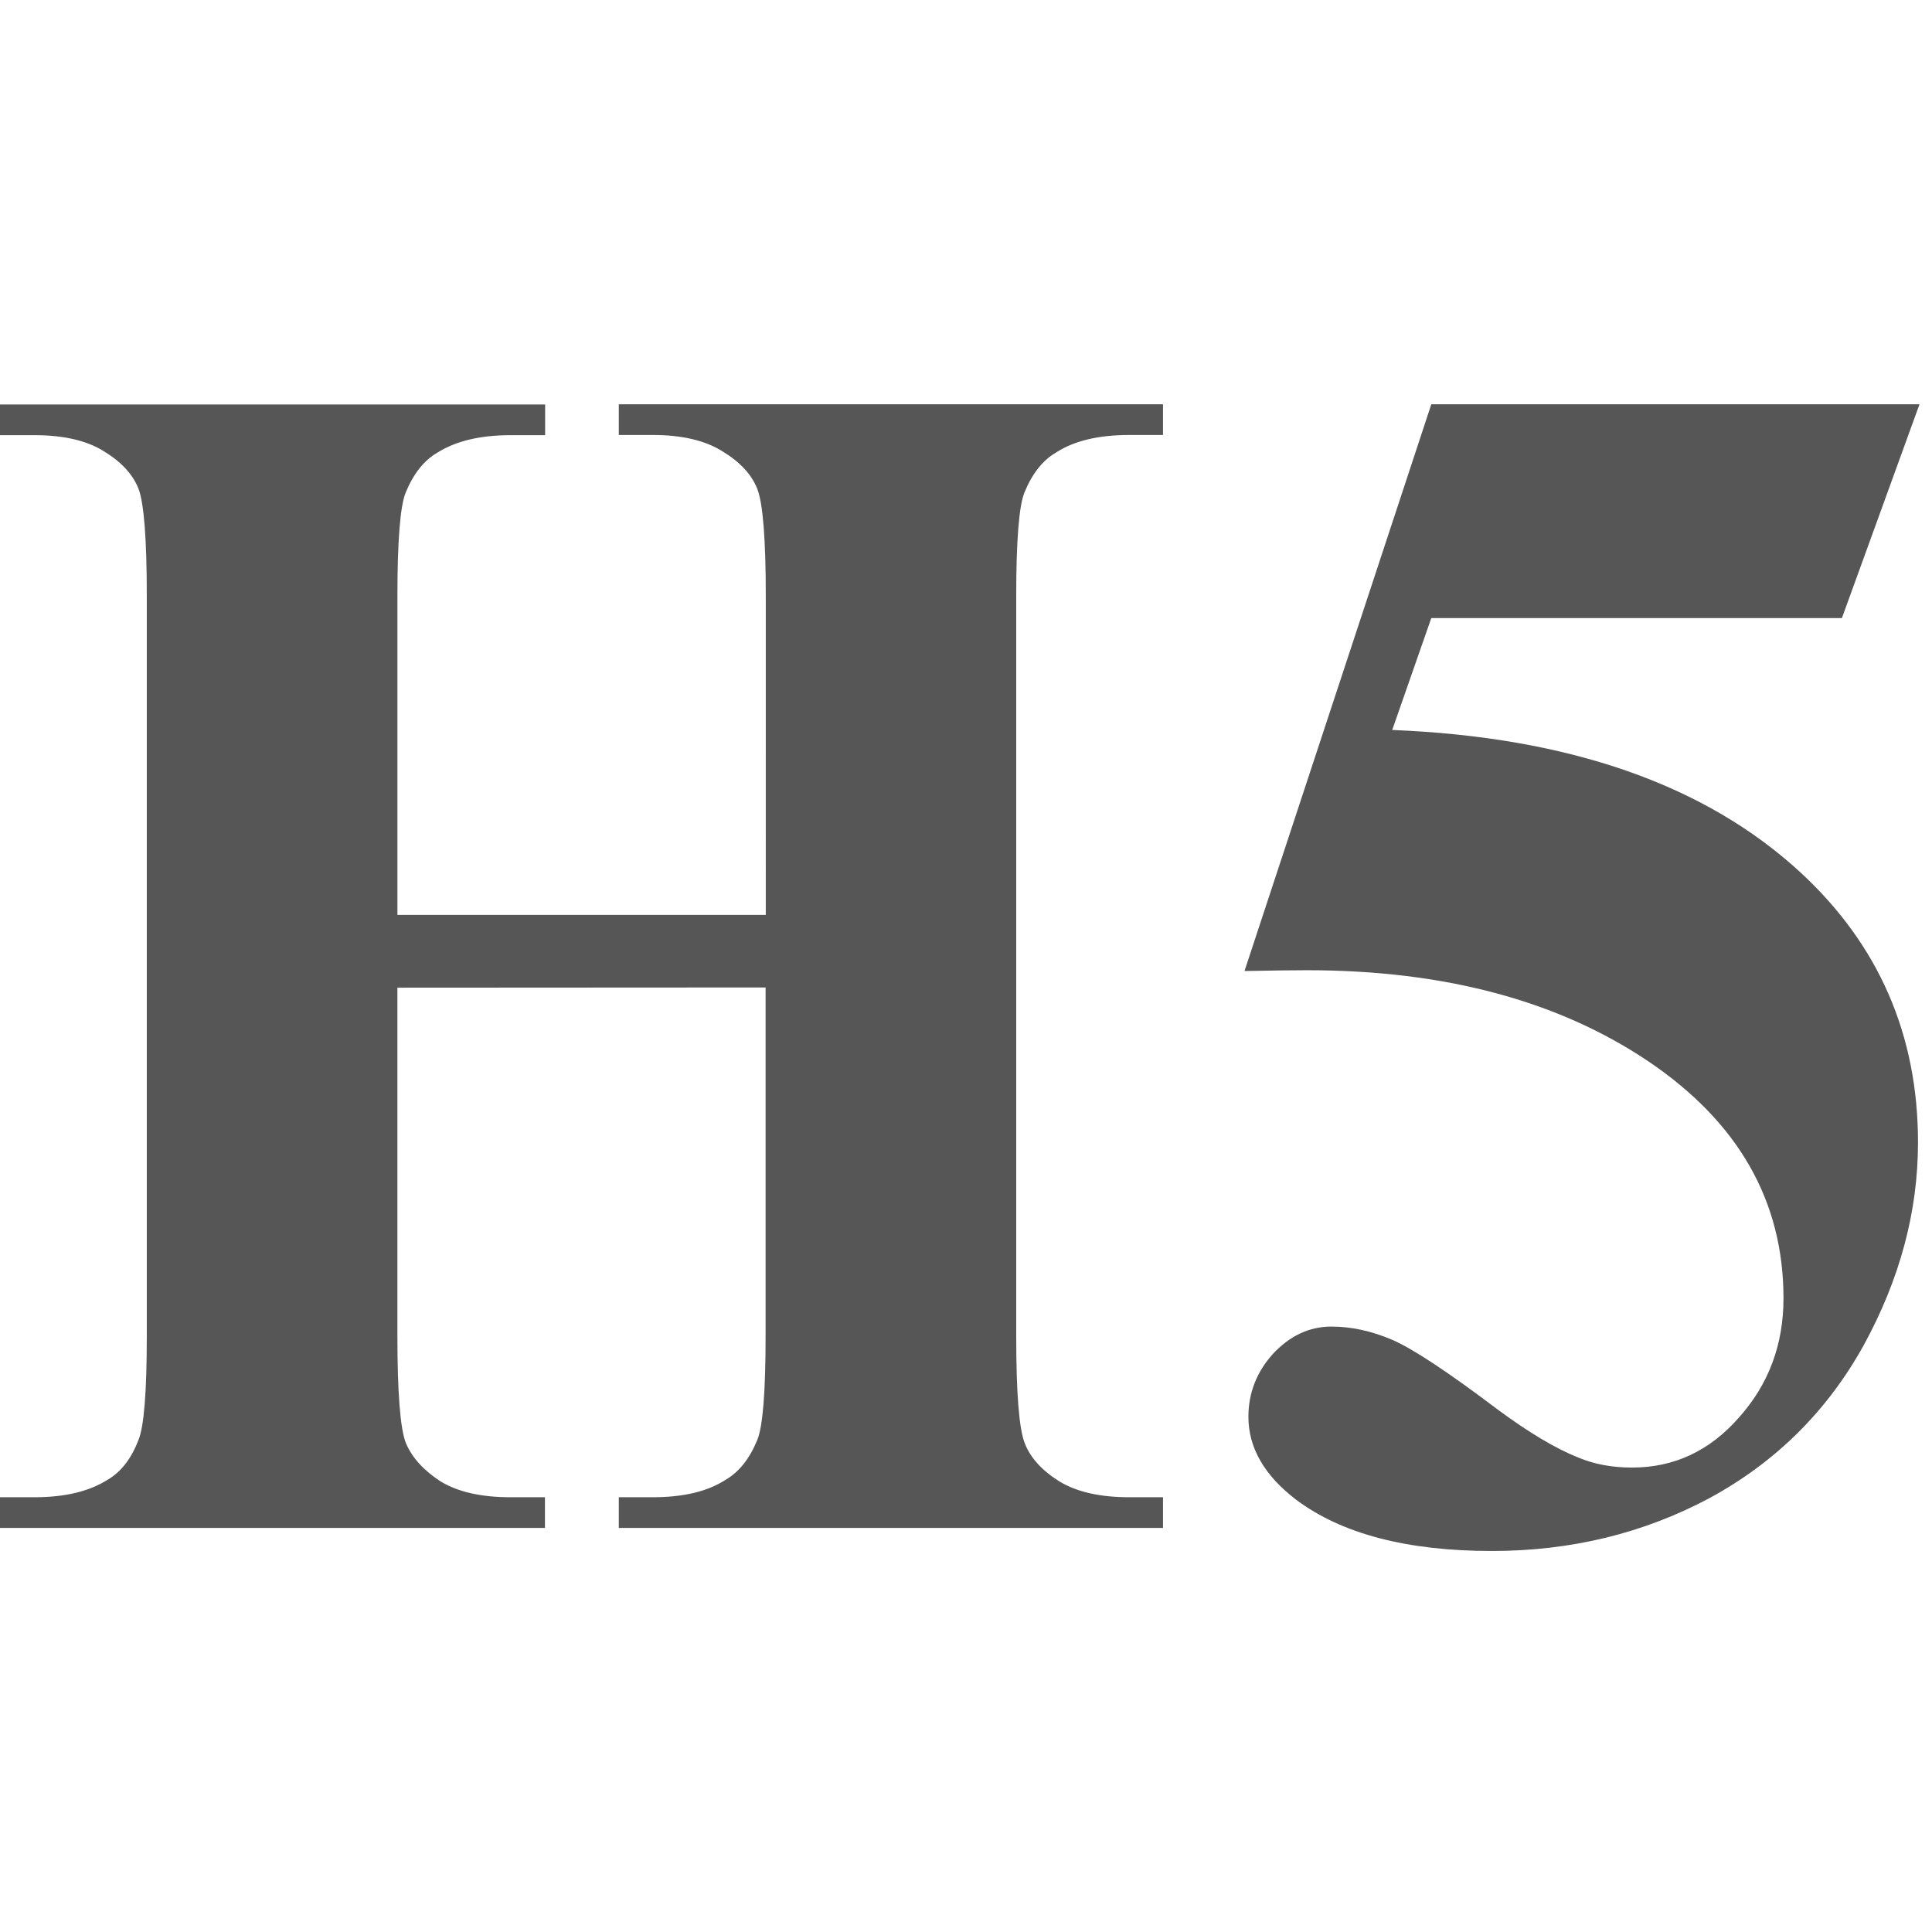 <svg xmlns="http://www.w3.org/2000/svg" width="10mm" height="10mm" viewBox="0 0 10 10"><path d="M2.136 4.925V6.66q0 .43.046.537.05.108.186.19.14.079.376.079h.185v.153H0v-.153h.186q.244 0 .392-.087.108-.058.166-.198.045-.1.045-.52V2.974q0-.43-.045-.538-.046-.107-.186-.186-.138-.08-.372-.08H0v-.153h2.93v.153h-.186q-.244 0-.393.087-.107.057-.17.198-.045.1-.045.52v1.587h1.98V2.975q0-.43-.046-.538-.046-.107-.186-.186-.14-.082-.376-.082h-.182v-.153h2.925v.153H6.07q-.248 0-.393.087-.107.057-.17.198-.045.1-.045.52V6.66q0 .43.046.537.045.108.186.19.14.079.376.079h.181v.153H3.326v-.153h.182q.248 0 .392-.087.108-.058.17-.198.045-.1.045-.52V4.924Zm5.557-2.909h2.624L9.9 3.082H7.693l-.21.558q1.425.053 2.194.71.632.542.632 1.347 0 .517-.293 1.013-.294.491-.827.76-.533.264-1.17.264-.685 0-1.053-.256-.256-.182-.256-.413 0-.178.132-.314.137-.136.314-.136.161 0 .327.066.165.066.566.347.252.173.434.24.128.05.289.05.339 0 .574-.249.24-.248.24-.595 0-.727-.727-1.182-.728-.454-1.835-.454-.111 0-.335.004z" aria-label="H5" style="font-weight:700;font-size:8.462px;line-height:1.25;font-family:&quot;Times New Roman&quot;;-inkscape-font-specification:&quot;Times New Roman, &quot;;fill:#565656;stroke-width:.212;stroke:none" transform="scale(.963 1.038)"/></svg>